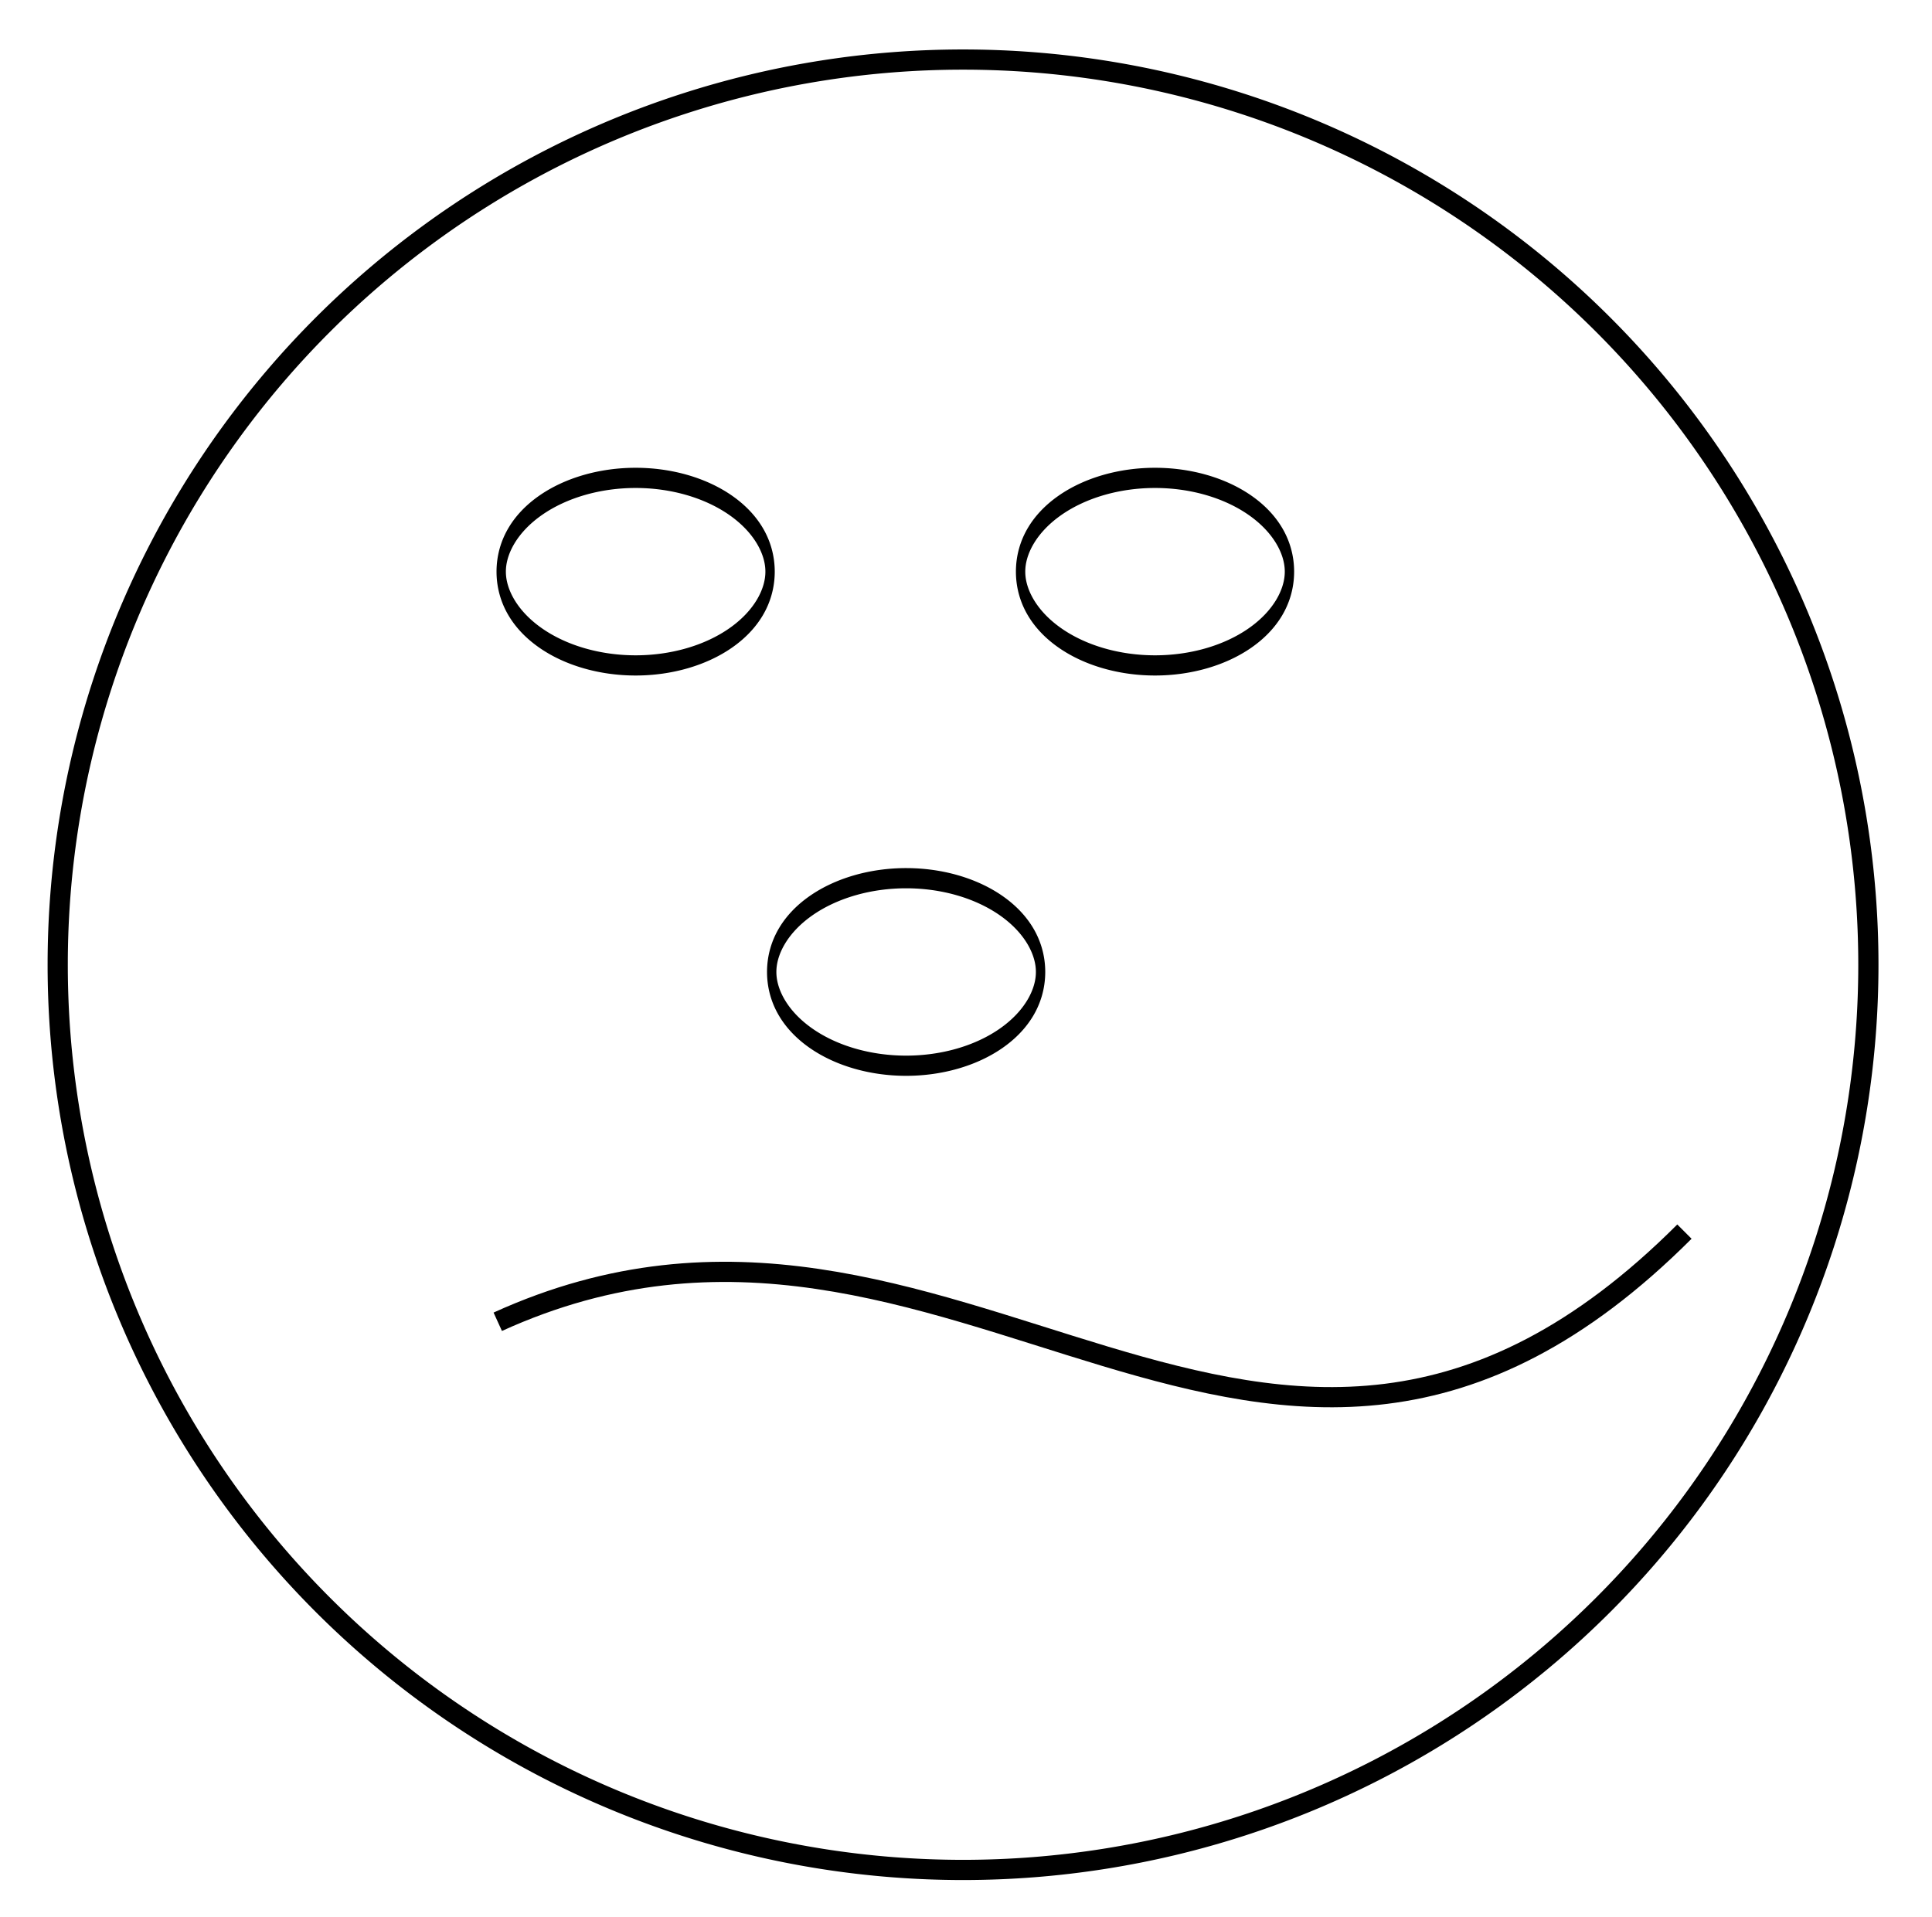 <?xml version="1.0" encoding="UTF-8" standalone="no"?>
<!-- Created with Inkscape (http://www.inkscape.org/) -->

<svg
   xmlns:dc="http://purl.org/dc/elements/1.1/"
   xmlns:cc="http://creativecommons.org/ns#"
   xmlns:rdf="http://www.w3.org/1999/02/22-rdf-syntax-ns#"
   xmlns:svg="http://www.w3.org/2000/svg"
   xmlns="http://www.w3.org/2000/svg"
   xmlns:sodipodi="http://sodipodi.sourceforge.net/DTD/sodipodi-0.dtd"
   xmlns:inkscape="http://www.inkscape.org/namespaces/inkscape"
   width="95.65"
   height="94.913"
   id="svg3203"
   version="1.1"
   inkscape:version="0.48.1 r9760"
   sodipodi:docname="Logo_Grafik.svg">
  <defs
     id="defs3205">
    <inkscape:path-effect
       fuse_tolerance="0"
       vertical_pattern="false"
       prop_units="false"
       tang_offset="0"
       normal_offset="0"
       spacing="0"
       scale_y_rel="false"
       prop_scale="0.05"
       copytype="single_stretched"
       pattern="m 206.048,305.432 0,10 10,-5 z"
       is_visible="true"
       id="path-effect3176"
       effect="skeletal" />
    <inkscape:path-effect
       effect="skeletal"
       id="path-effect3172"
       is_visible="true"
       pattern="m 221.941,305.432 0,10 10,-5 z"
       copytype="single_stretched"
       prop_scale="0.05"
       scale_y_rel="false"
       spacing="0"
       normal_offset="0"
       tang_offset="0"
       prop_units="false"
       vertical_pattern="false"
       fuse_tolerance="0" />
    <inkscape:path-effect
       effect="skeletal"
       id="path-effect3168"
       is_visible="true"
       pattern="m 288.505,305.432 0,10 10,-5 z"
       copytype="single_stretched"
       prop_scale="0.05"
       scale_y_rel="false"
       spacing="0"
       normal_offset="0"
       tang_offset="0"
       prop_units="false"
       vertical_pattern="false"
       fuse_tolerance="0" />
    <inkscape:path-effect
       fuse_tolerance="0"
       vertical_pattern="false"
       prop_units="false"
       tang_offset="0"
       normal_offset="0"
       spacing="0"
       scale_y_rel="false"
       prop_scale="0.05"
       copytype="single_stretched"
       pattern="m 272.612,305.432 0,10 10,-5 z"
       is_visible="true"
       id="path-effect3164"
       effect="skeletal" />
    <inkscape:path-effect
       effect="skeletal"
       id="path-effect3160"
       is_visible="true"
       pattern="m 258.449,305.432 0,10 10,-5 z"
       copytype="single_stretched"
       prop_scale="0.05"
       scale_y_rel="false"
       spacing="0"
       normal_offset="0"
       tang_offset="0"
       prop_units="false"
       vertical_pattern="false"
       fuse_tolerance="0" />
    <inkscape:path-effect
       fuse_tolerance="0"
       vertical_pattern="false"
       prop_units="false"
       tang_offset="0"
       normal_offset="0"
       spacing="0"
       scale_y_rel="false"
       prop_scale="0.05"
       copytype="single_stretched"
       pattern="m 237.352,305.432 0,10 10,-5 z"
       is_visible="true"
       id="path-effect3098"
       effect="skeletal" />
  </defs>
  <sodipodi:namedview
     id="base"
     pagecolor="#ffffff"
     bordercolor="#666666"
     borderopacity="1.0"
     inkscape:pageopacity="0.0"
     inkscape:pageshadow="2"
     inkscape:zoom="5.6"
     inkscape:cx="47.608514"
     inkscape:cy="39.994933"
     inkscape:document-units="px"
     inkscape:current-layer="layer1"
     showgrid="false"
     fit-margin-top="0"
     fit-margin-left="0"
     fit-margin-right="0"
     fit-margin-bottom="0"
     inkscape:window-width="1280"
     inkscape:window-height="947"
     inkscape:window-x="0"
     inkscape:window-y="24"
     inkscape:window-maximized="1" />
  <g
     inkscape:label="Ebene 1"
     inkscape:groupmode="layer"
     id="layer1"
     transform="translate(-314.913,-447.763)">
    <path
       sodipodi:type="arc"
       style="fill:none;fill-rule:evenodd;stroke:#000000;stroke-width:1px;stroke-linecap:butt;stroke-linejoin:miter;stroke-opacity:1"
       id="path2997"
       sodipodi:cx="46.785713"
       sodipodi:cy="45.091625"
       sodipodi:rx="44.82143"
       sodipodi:ry="44.82143"
       d="m 91.607,45.092 a 44.821,44.821 0 1 1 -89.643,0 44.821,44.821 0 1 1 89.643,0 z"
       transform="translate(315.806,450.442)" />
    <path
       sodipodi:type="arc"
       style="fill:none;stroke:#000000"
       id="path3001"
       sodipodi:cx="40.267857"
       sodipodi:cy="29.913055"
       sodipodi:rx="14.375"
       sodipodi:ry="4.6428571"
       d="m 54.643,29.913 a 14.375,4.643 0 1 1 -28.75,0 14.375,4.643 0 1 1 28.75,0 z"
       transform="matrix(0.463,0,0,1,327.738,446.156)" />
    <path
       transform="matrix(0.463,0,0,1,353.452,446.156)"
       d="m 54.643,29.913 a 14.375,4.643 0 1 1 -28.75,0 14.375,4.643 0 1 1 28.75,0 z"
       sodipodi:ry="4.6428571"
       sodipodi:rx="14.375"
       sodipodi:cy="29.913055"
       sodipodi:cx="40.267857"
       id="path3003"
       style="fill:none;stroke:#000000"
       sodipodi:type="arc" />
    <path
       sodipodi:type="arc"
       style="fill:none;stroke:#000000"
       id="path3005"
       sodipodi:cx="40.267857"
       sodipodi:cy="29.913055"
       sodipodi:rx="14.375"
       sodipodi:ry="4.6428571"
       d="m 54.643,29.913 a 14.375,4.643 0 1 1 -28.75,0 14.375,4.643 0 1 1 28.75,0 z"
       transform="matrix(0.463,0,0,1,341.13,465.978)" />
    <path
       style="fill:none;stroke:#000000;stroke-width:1px;stroke-linecap:butt;stroke-linejoin:miter;stroke-opacity:1"
       d="m 24.643,65.449 c 22.677,-10.319 37.922,16.364 58.75,-4.464"
       id="path3007"
       inkscape:connector-curvature="0"
       transform="translate(314.913,447.763)" />
  </g>
</svg>
